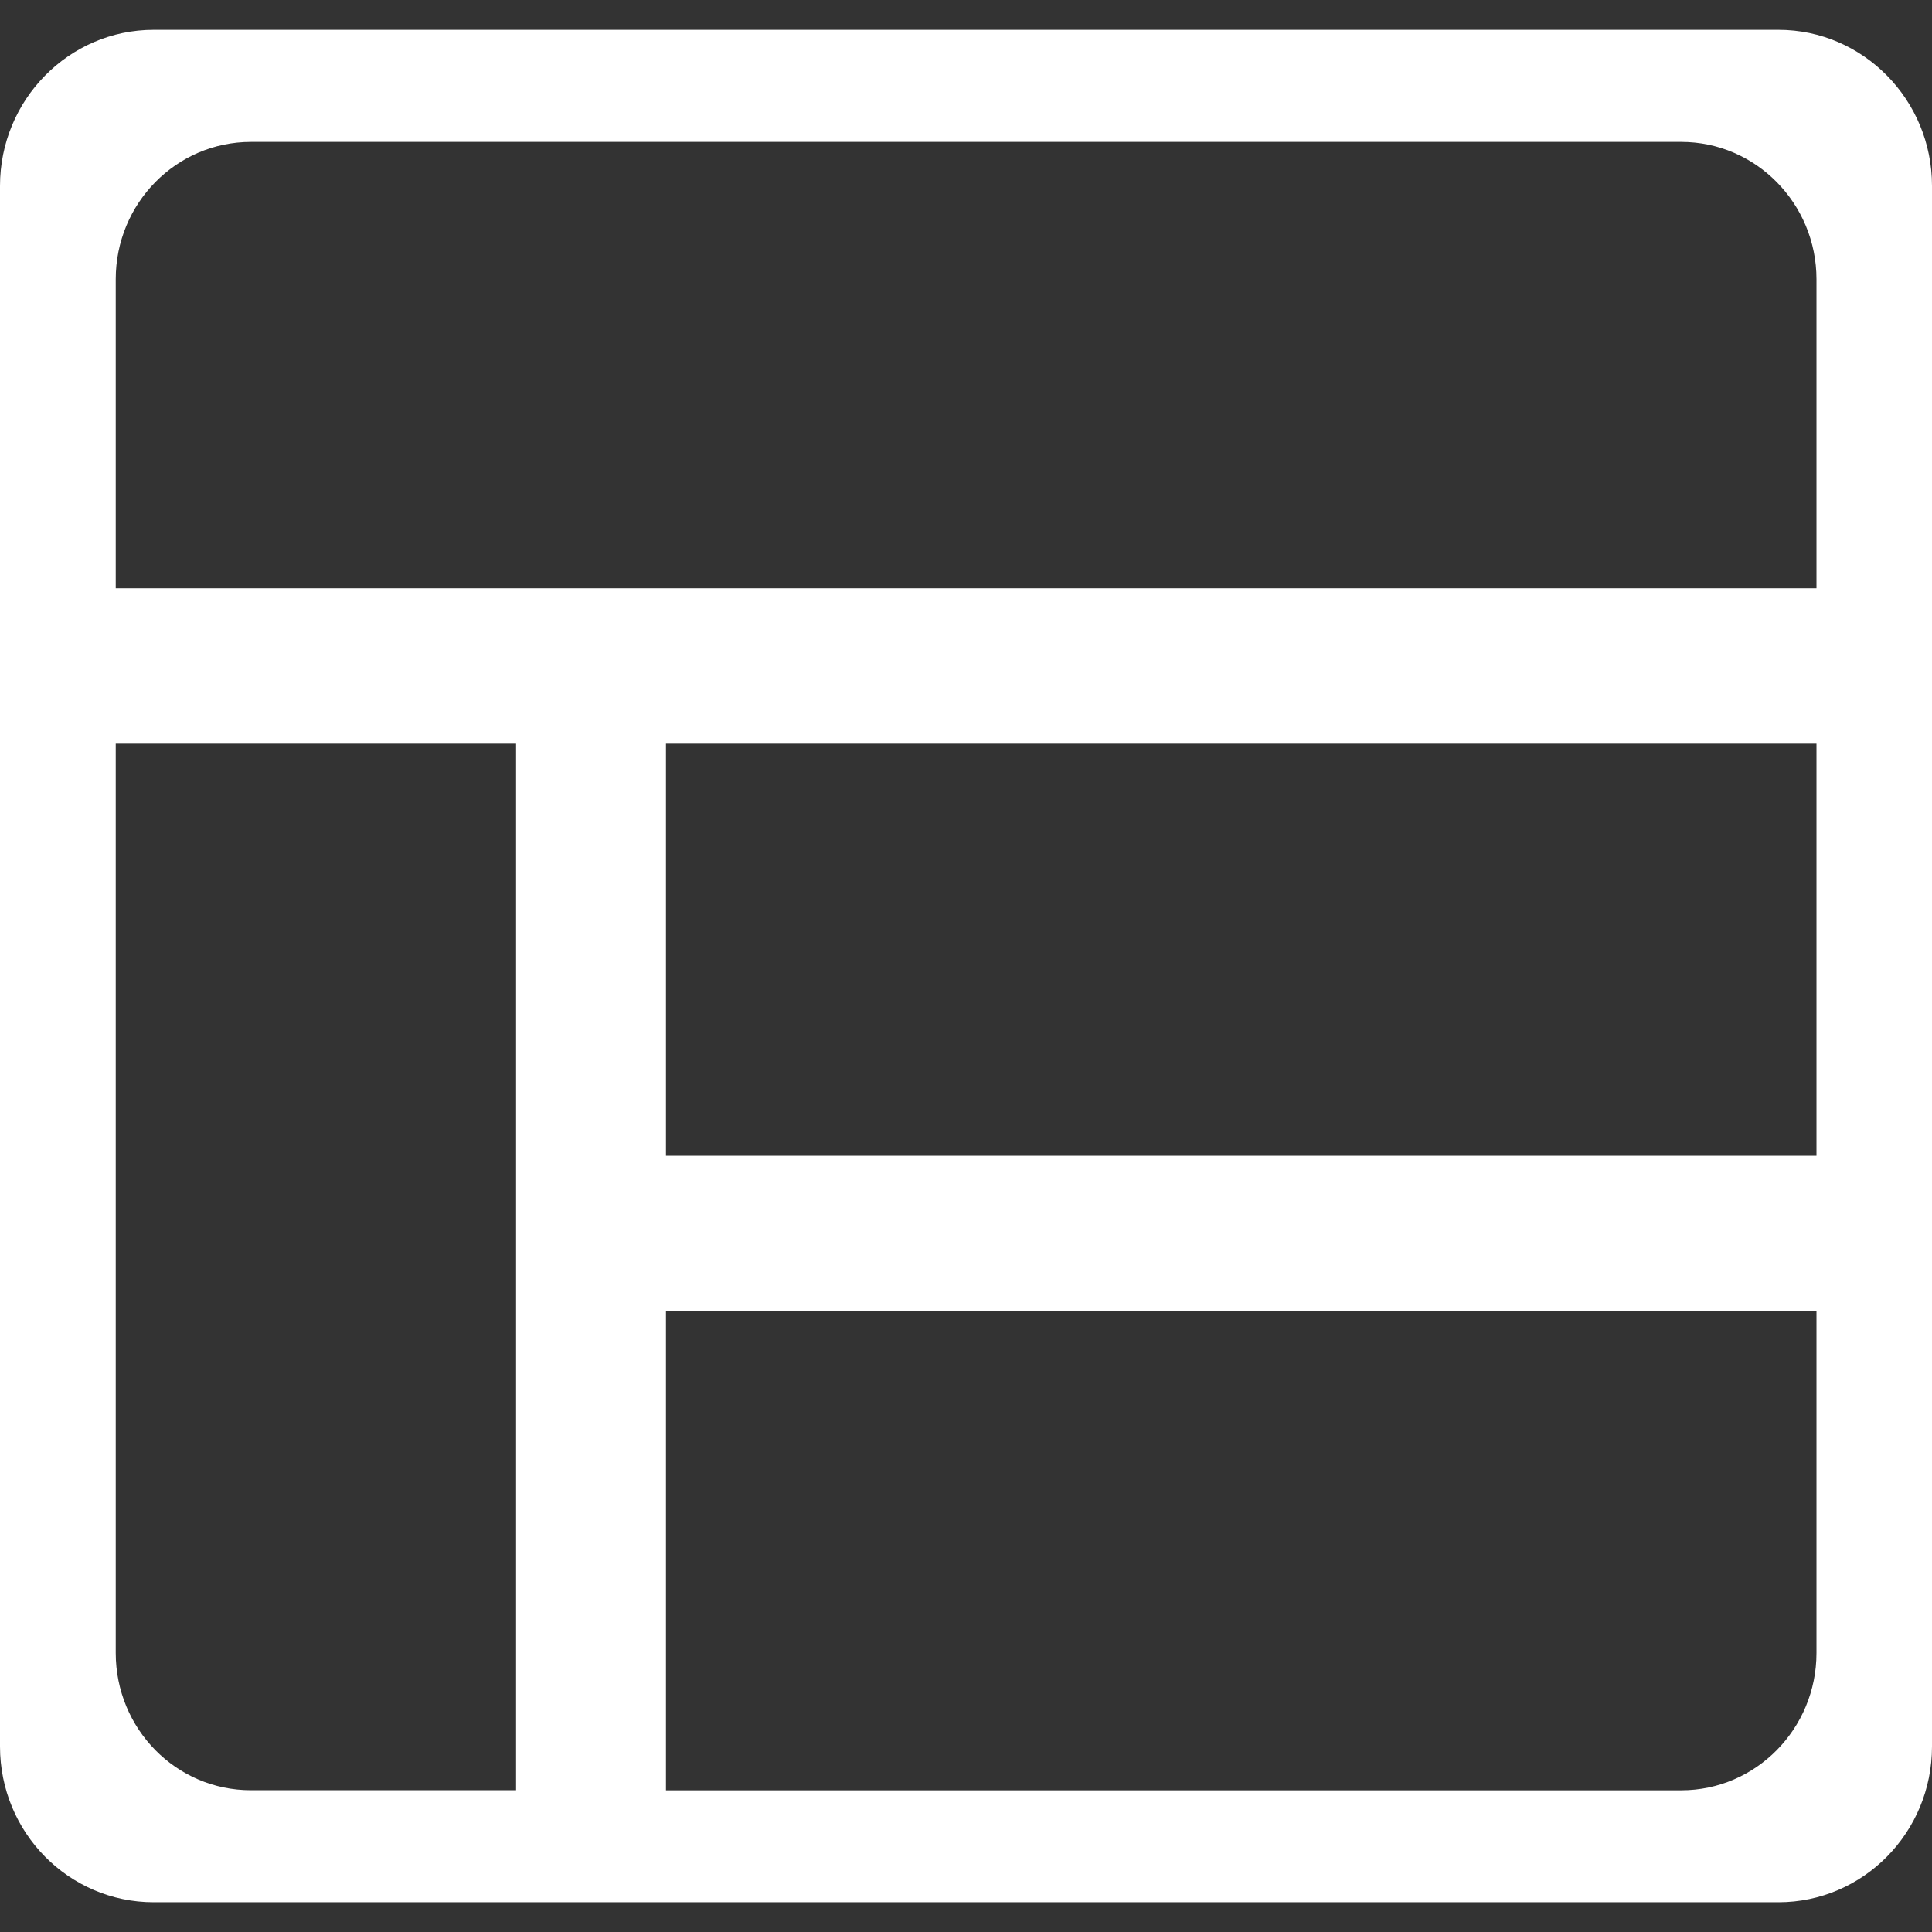<?xml version="1.0" encoding="iso-8859-1"?>
<!-- Generator: Adobe Illustrator 18.1.1, SVG Export Plug-In . SVG Version: 6.00 Build 0)  -->
<svg version="1.1" id="Capa_1" xmlns="http://www.w3.org/2000/svg" xmlns:xlink="http://www.w3.org/1999/xlink" x="0px" y="0px"
	 viewBox="0 0 28.047 28.047" style="enable-background:new 0 0 28.047 28.047;" xml:space="preserve">
<rect x="0" y="0" width="28.047" height="28.047" fill="#333333" stroke="none"/>
<g>
	<path style="fill:#FFFFFF" d="M25.818,0.433H2.231C0.998,0.433,0,1.451,0,2.699v22.654c0,1.25,0.998,2.262,2.231,2.262h23.587
		c1.23,0,2.229-1.012,2.229-2.262V2.699C28.048,1.451,27.049,0.433,25.818,0.433z M3.644,2.06h20.763
		c1.083,0,1.963,0.895,1.963,1.994V8.54H1.68V4.054C1.68,2.954,2.556,2.06,3.644,2.06z M9.668,10.796H26.37v5.982H9.668V10.796z
		 M1.68,23.995V10.796h5.812v15.193H3.644C2.556,25.99,1.68,25.097,1.68,23.995z M24.407,25.99H9.668v-6.957H26.37v4.963
		C26.37,25.097,25.49,25.99,24.407,25.99z"/>
	<g>
	</g>
	<g>
	</g>
	<g>
	</g>
	<g>
	</g>
	<g>
	</g>
	<g>
	</g>
	<g>
	</g>
	<g>
	</g>
	<g>
	</g>
	<g>
	</g>
	<g>
	</g>
	<g>
	</g>
	<g>
	</g>
	<g>
	</g>
	<g>
	</g>
</g>
<g>
</g>
<g>
</g>
<g>
</g>
<g>
</g>
<g>
</g>
<g>
</g>
<g>
</g>
<g>
</g>
<g>
</g>
<g>
</g>
<g>
</g>
<g>
</g>
<g>
</g>
<g>
</g>
<g>
</g>
</svg>
